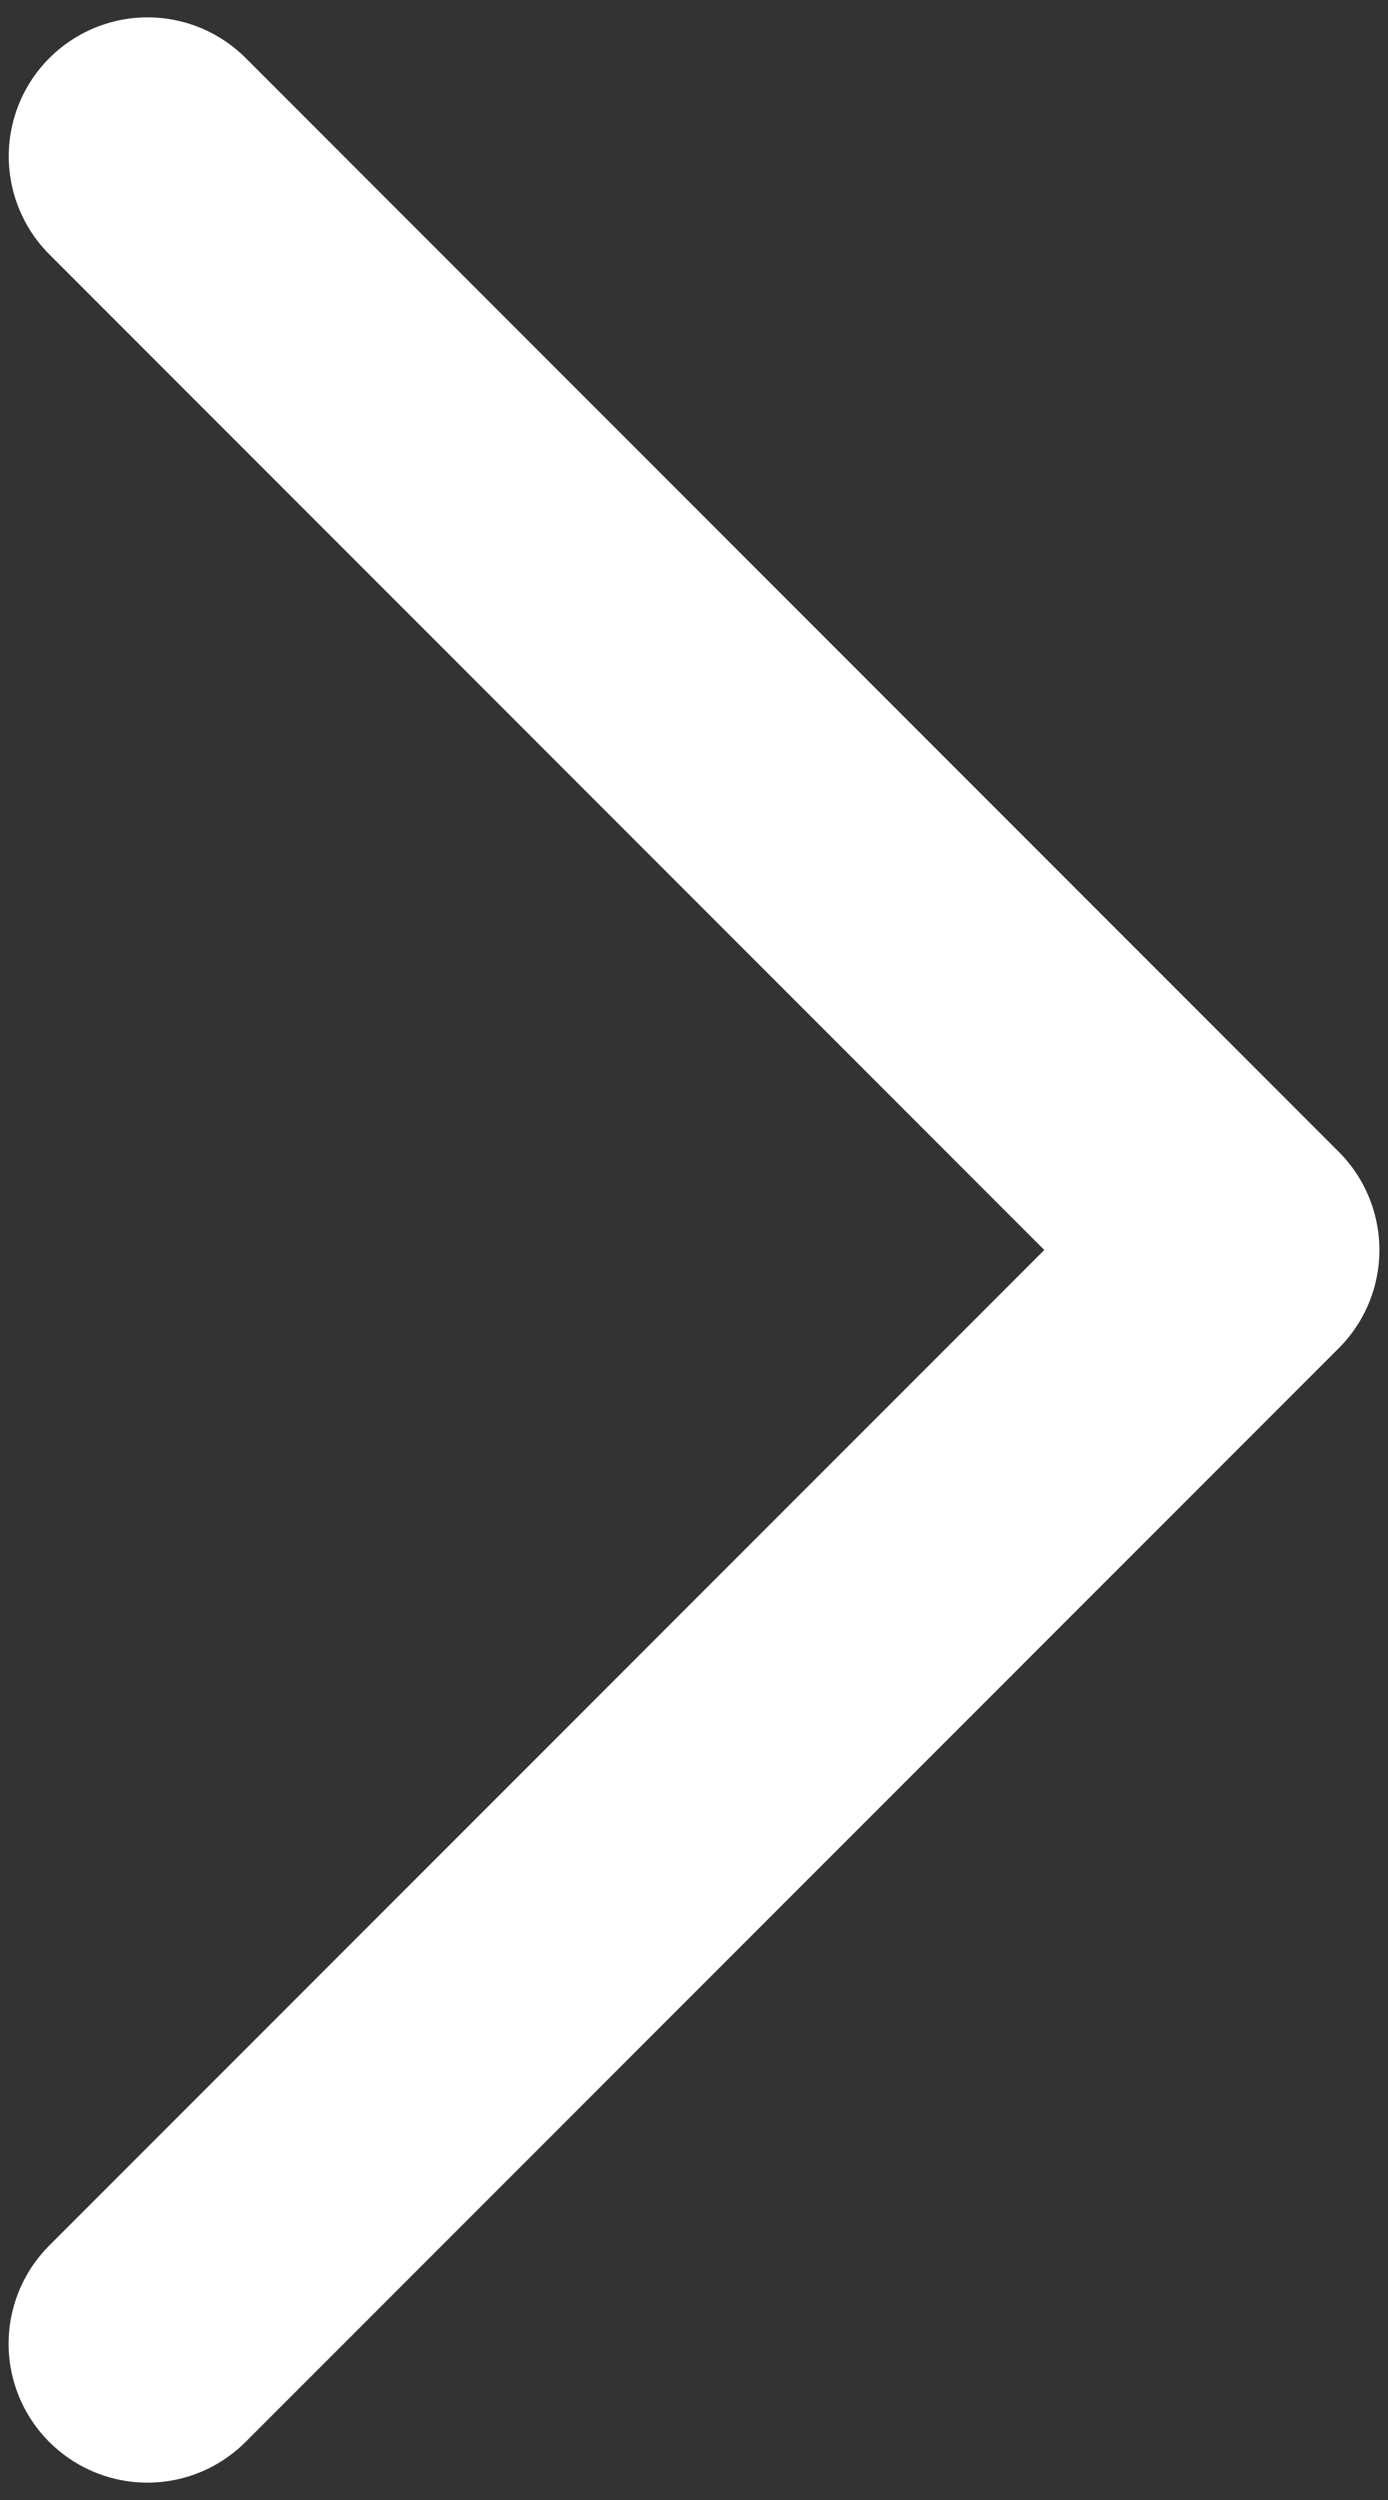 <svg width="10" height="18" fill="none" xmlns="http://www.w3.org/2000/svg"><rect width="100%" height="100%" fill="#333333" stroke="none"/><path d="M1.063 1.125 8.938 9l-7.876 7.875" stroke="#fff" stroke-width="2" stroke-linecap="round" stroke-linejoin="round"/></svg>